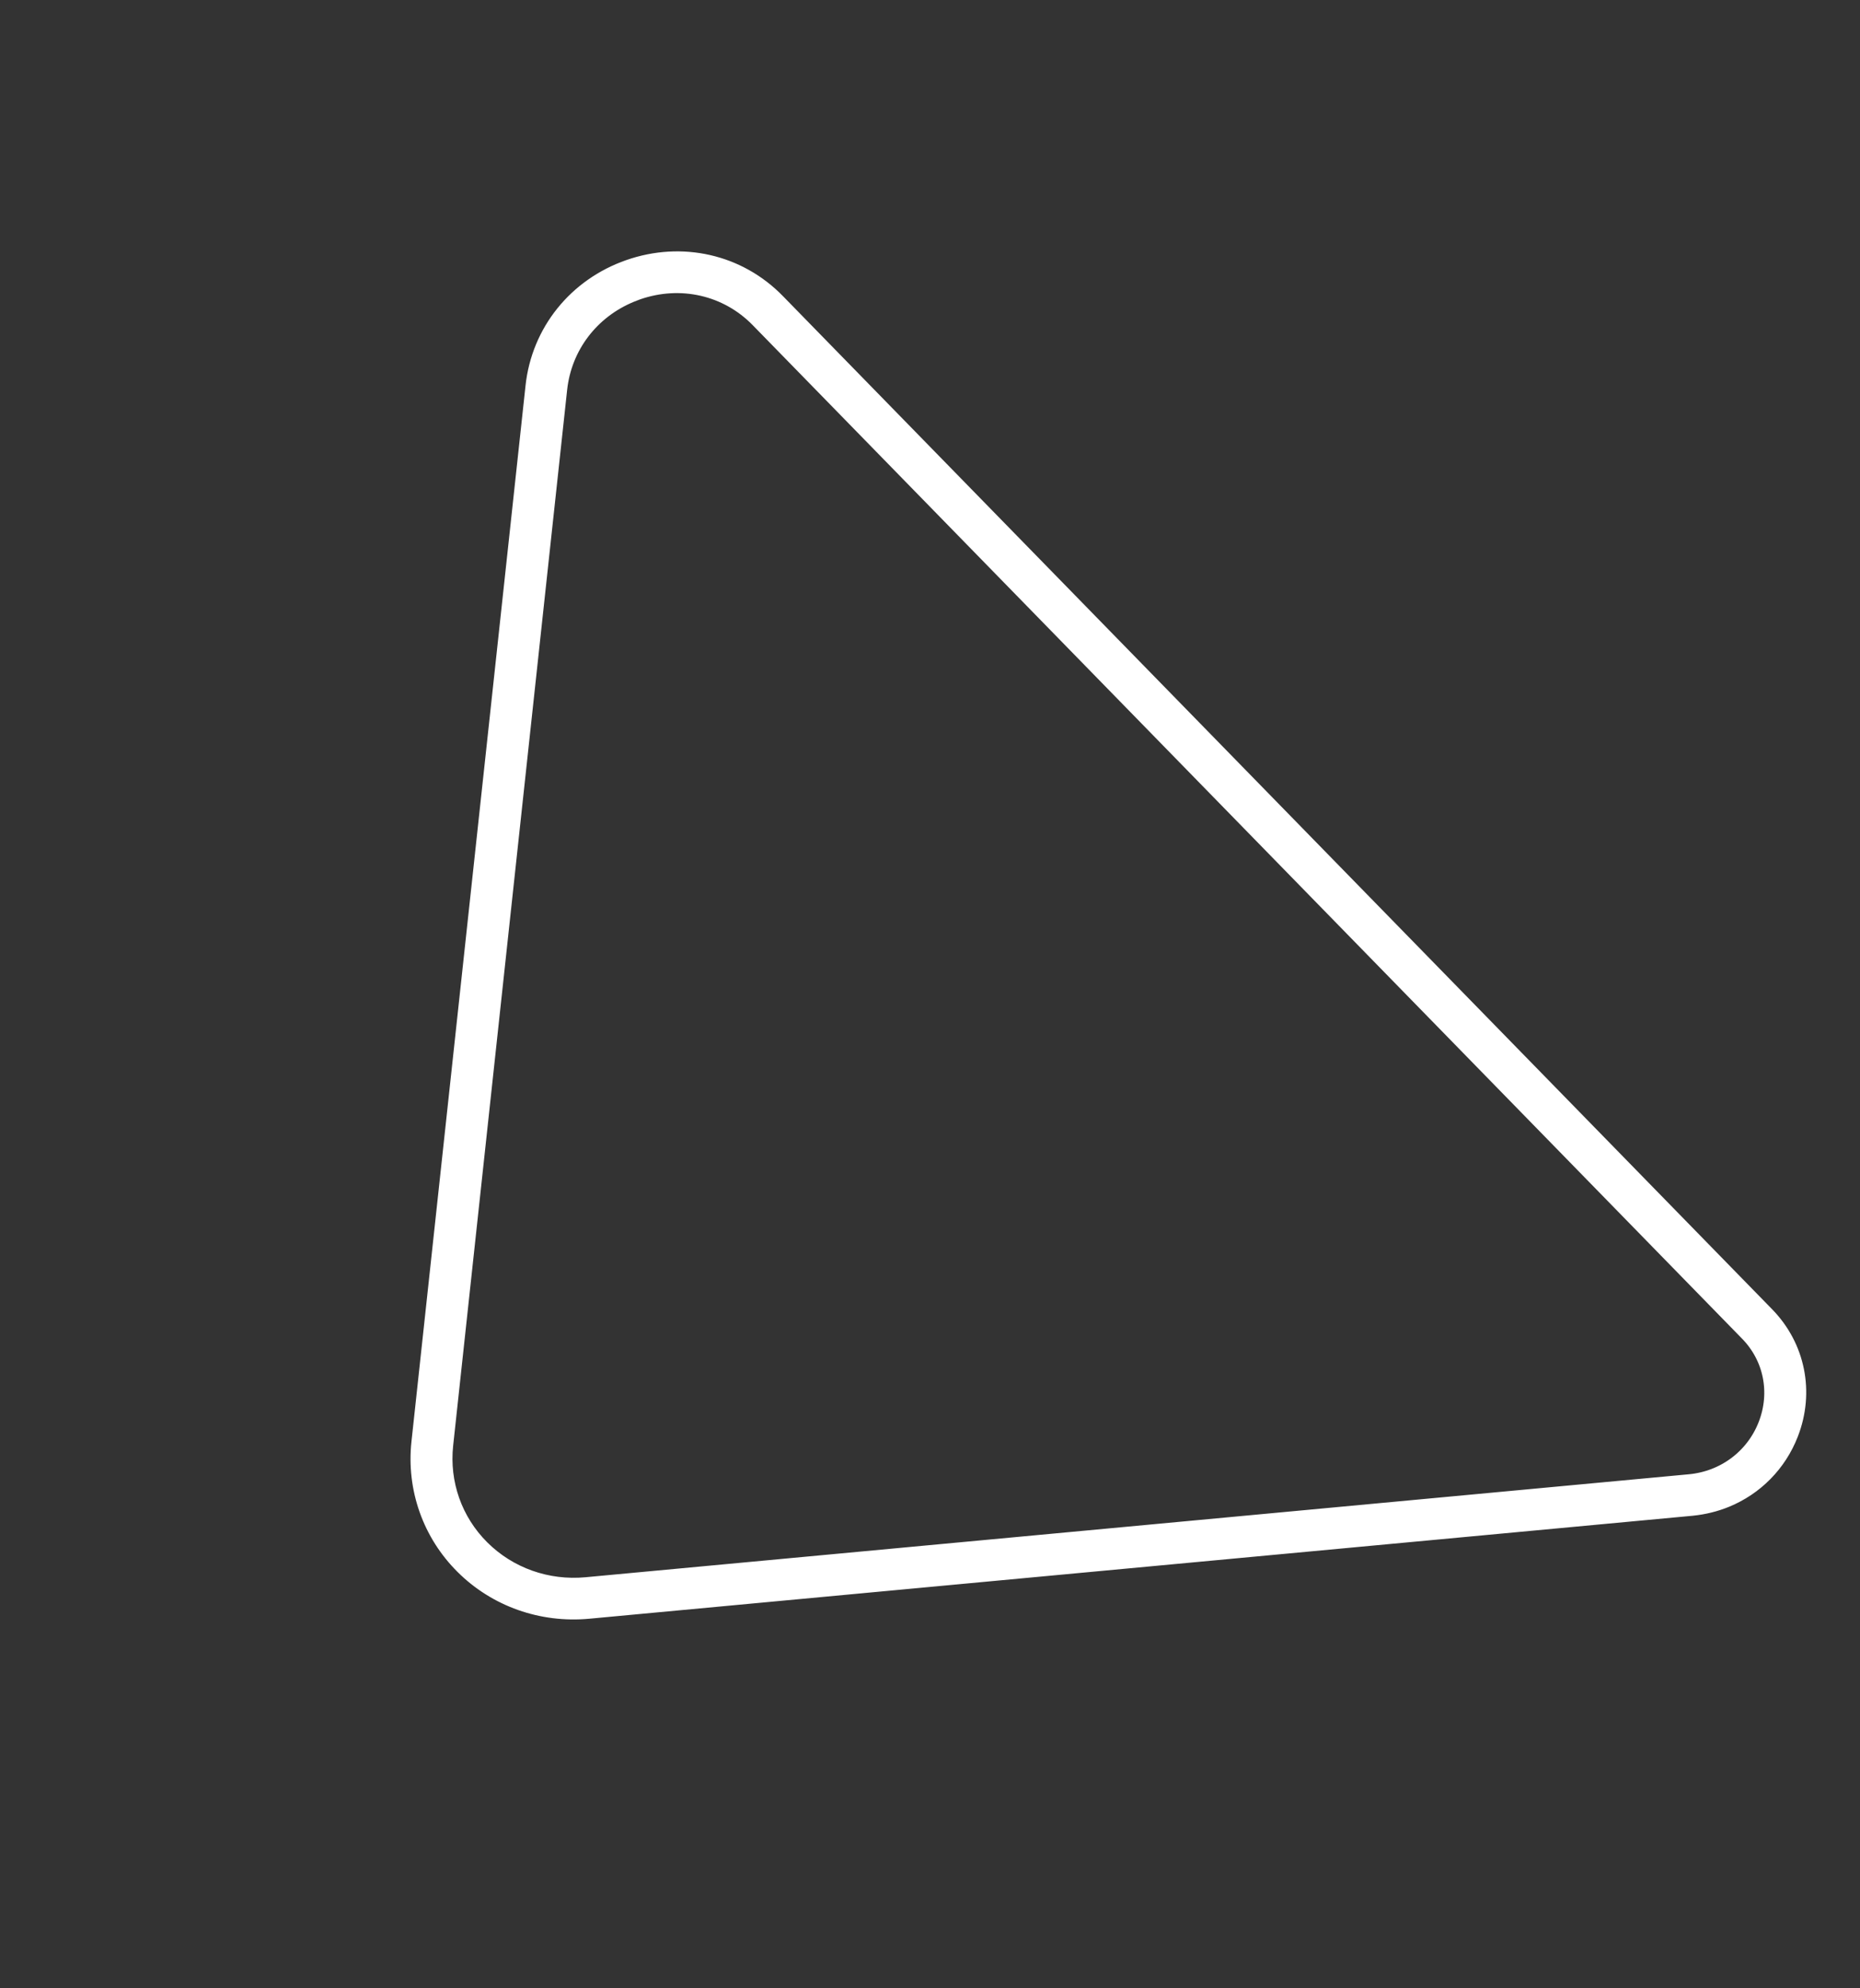 <svg width="73" height="78" viewBox="0 0 73 78" fill="none" xmlns="http://www.w3.org/2000/svg">
<rect x="0" y="0" width="73" height="78" fill="#333333" stroke="none"/>
<mask id="path-1-outside-1" maskUnits="userSpaceOnUse" x="-0.305" y="-0.275" width="72.987" height="78.429" fill="black">
<rect fill="white" x="-0.305" y="-0.275" width="72.987" height="78.429"/>
<path d="M67.675 58.65C67.268 58.817 66.833 58.924 66.376 58.969L23.081 63.008C21.298 63.174 19.557 62.558 18.311 61.317C17.063 60.077 16.457 58.358 16.646 56.606L21.123 15.181C21.346 13.104 22.735 11.377 24.745 10.676C26.756 9.975 28.907 10.467 30.364 11.96L69.197 51.718C70.358 52.908 70.701 54.616 70.094 56.178C69.651 57.32 68.774 58.198 67.675 58.65ZM24.69 11.376C23.062 12.046 21.951 13.504 21.762 15.239L17.288 56.663C17.12 58.225 17.66 59.76 18.774 60.867C19.887 61.974 21.44 62.525 23.03 62.376L66.326 58.337C67.761 58.204 68.976 57.294 69.492 55.964C70.008 54.634 69.717 53.178 68.727 52.167L29.897 12.405C28.614 11.091 26.719 10.66 24.953 11.274C24.862 11.309 24.774 11.341 24.69 11.376Z"/>
</mask>
<path d="M67.675 58.65C67.268 58.817 66.833 58.924 66.376 58.969L23.081 63.008C21.298 63.174 19.557 62.558 18.311 61.317C17.063 60.077 16.457 58.358 16.646 56.606L21.123 15.181C21.346 13.104 22.735 11.377 24.745 10.676C26.756 9.975 28.907 10.467 30.364 11.96L69.197 51.718C70.358 52.908 70.701 54.616 70.094 56.178C69.651 57.32 68.774 58.198 67.675 58.65ZM24.69 11.376C23.062 12.046 21.951 13.504 21.762 15.239L17.288 56.663C17.12 58.225 17.66 59.76 18.774 60.867C19.887 61.974 21.44 62.525 23.03 62.376L66.326 58.337C67.761 58.204 68.976 57.294 69.492 55.964C70.008 54.634 69.717 53.178 68.727 52.167L29.897 12.405C28.614 11.091 26.719 10.66 24.953 11.274C24.862 11.309 24.774 11.341 24.69 11.376Z" fill="white" fill-opacity="0.87"/>
<path d="M67.675 58.65C67.268 58.817 66.833 58.924 66.376 58.969L23.081 63.008C21.298 63.174 19.557 62.558 18.311 61.317C17.063 60.077 16.457 58.358 16.646 56.606L21.123 15.181C21.346 13.104 22.735 11.377 24.745 10.676C26.756 9.975 28.907 10.467 30.364 11.96L69.197 51.718C70.358 52.908 70.701 54.616 70.094 56.178C69.651 57.32 68.774 58.198 67.675 58.65ZM24.69 11.376C23.062 12.046 21.951 13.504 21.762 15.239L17.288 56.663C17.12 58.225 17.66 59.76 18.774 60.867C19.887 61.974 21.44 62.525 23.03 62.376L66.326 58.337C67.761 58.204 68.976 57.294 69.492 55.964C70.008 54.634 69.717 53.178 68.727 52.167L29.897 12.405C28.614 11.091 26.719 10.66 24.953 11.274C24.862 11.309 24.774 11.341 24.69 11.376Z" stroke="white" mask="url(#path-1-outside-1)"/>
</svg>
